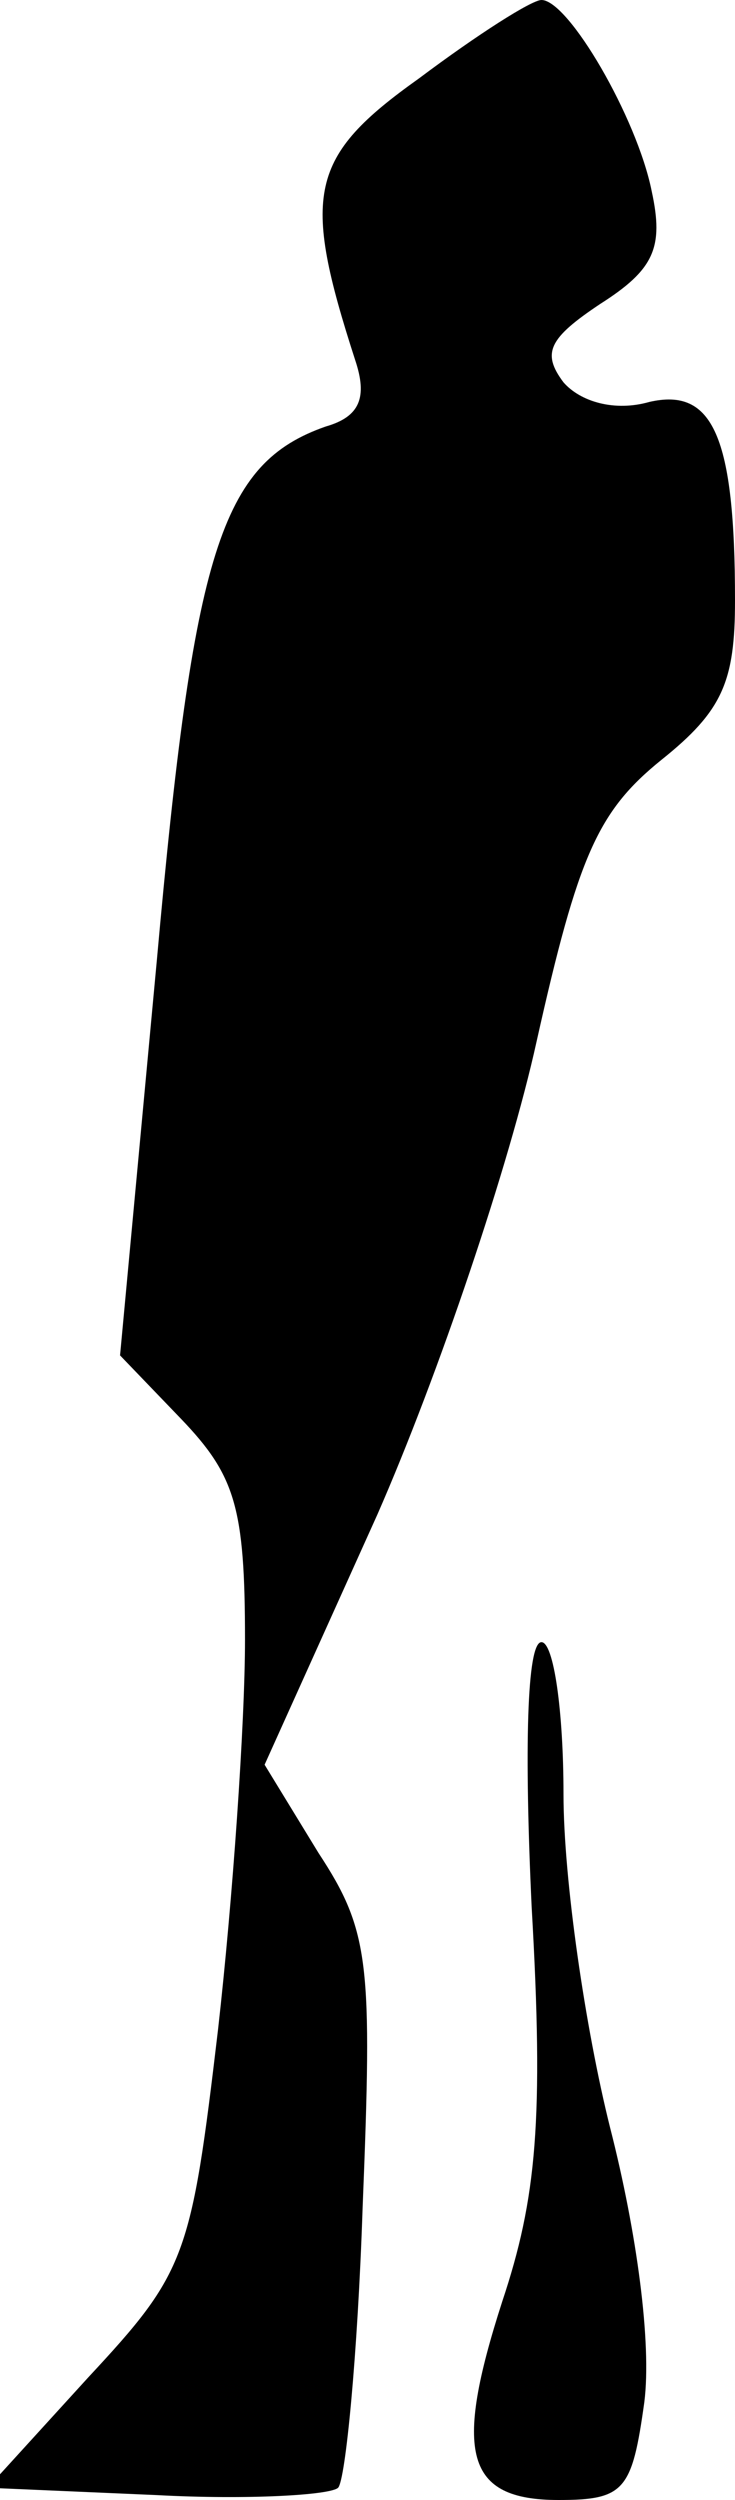<?xml version="1.0" standalone="no"?>
<!DOCTYPE svg PUBLIC "-//W3C//DTD SVG 20010904//EN"
 "http://www.w3.org/TR/2001/REC-SVG-20010904/DTD/svg10.dtd">
<svg version="1.0" xmlns="http://www.w3.org/2000/svg"
 width="30pt" height="102pt" viewBox="0 0 30 102"
 preserveAspectRatio="xMidYMid meet">
<g transform="translate(0,102) scale(0.1,-0.1)"
fill="#000000" stroke="none">
<path fill="#000000" stroke="none" d="M171 988 c-45 -32 -48 -47 -26 -115 5
-15 2 -23 -12 -27 -43 -15 -54 -51 -69 -218 l-15 -161 25 -26 c22 -23 26 -36
26 -90 0 -34 -5 -106 -11 -159 -11 -93 -13 -99 -53 -142 l-41 -45 69 -3 c37
-2 71 0 74 3 3 3 8 54 10 114 4 100 3 113 -18 145 l-22 36 46 102 c25 57 54
143 65 193 17 76 25 94 51 115 25 20 30 32 30 65 0 67 -9 87 -35 81 -14 -4
-28 0 -35 8 -9 12 -6 18 15 32 22 14 26 23 21 46 -6 30 -34 78 -45 78 -4 0
-26 -14 -50 -32z"/>
<path fill="#000000" stroke="none" d="M217 242 c5 -87 2 -119 -12 -161 -20
-62 -15 -81 23 -81 27 0 30 4 35 40 3 24 -3 69 -14 112 -10 40 -19 101 -19
136 0 34 -4 62 -9 62 -6 0 -7 -44 -4 -108z"/>
</g>
</svg>
